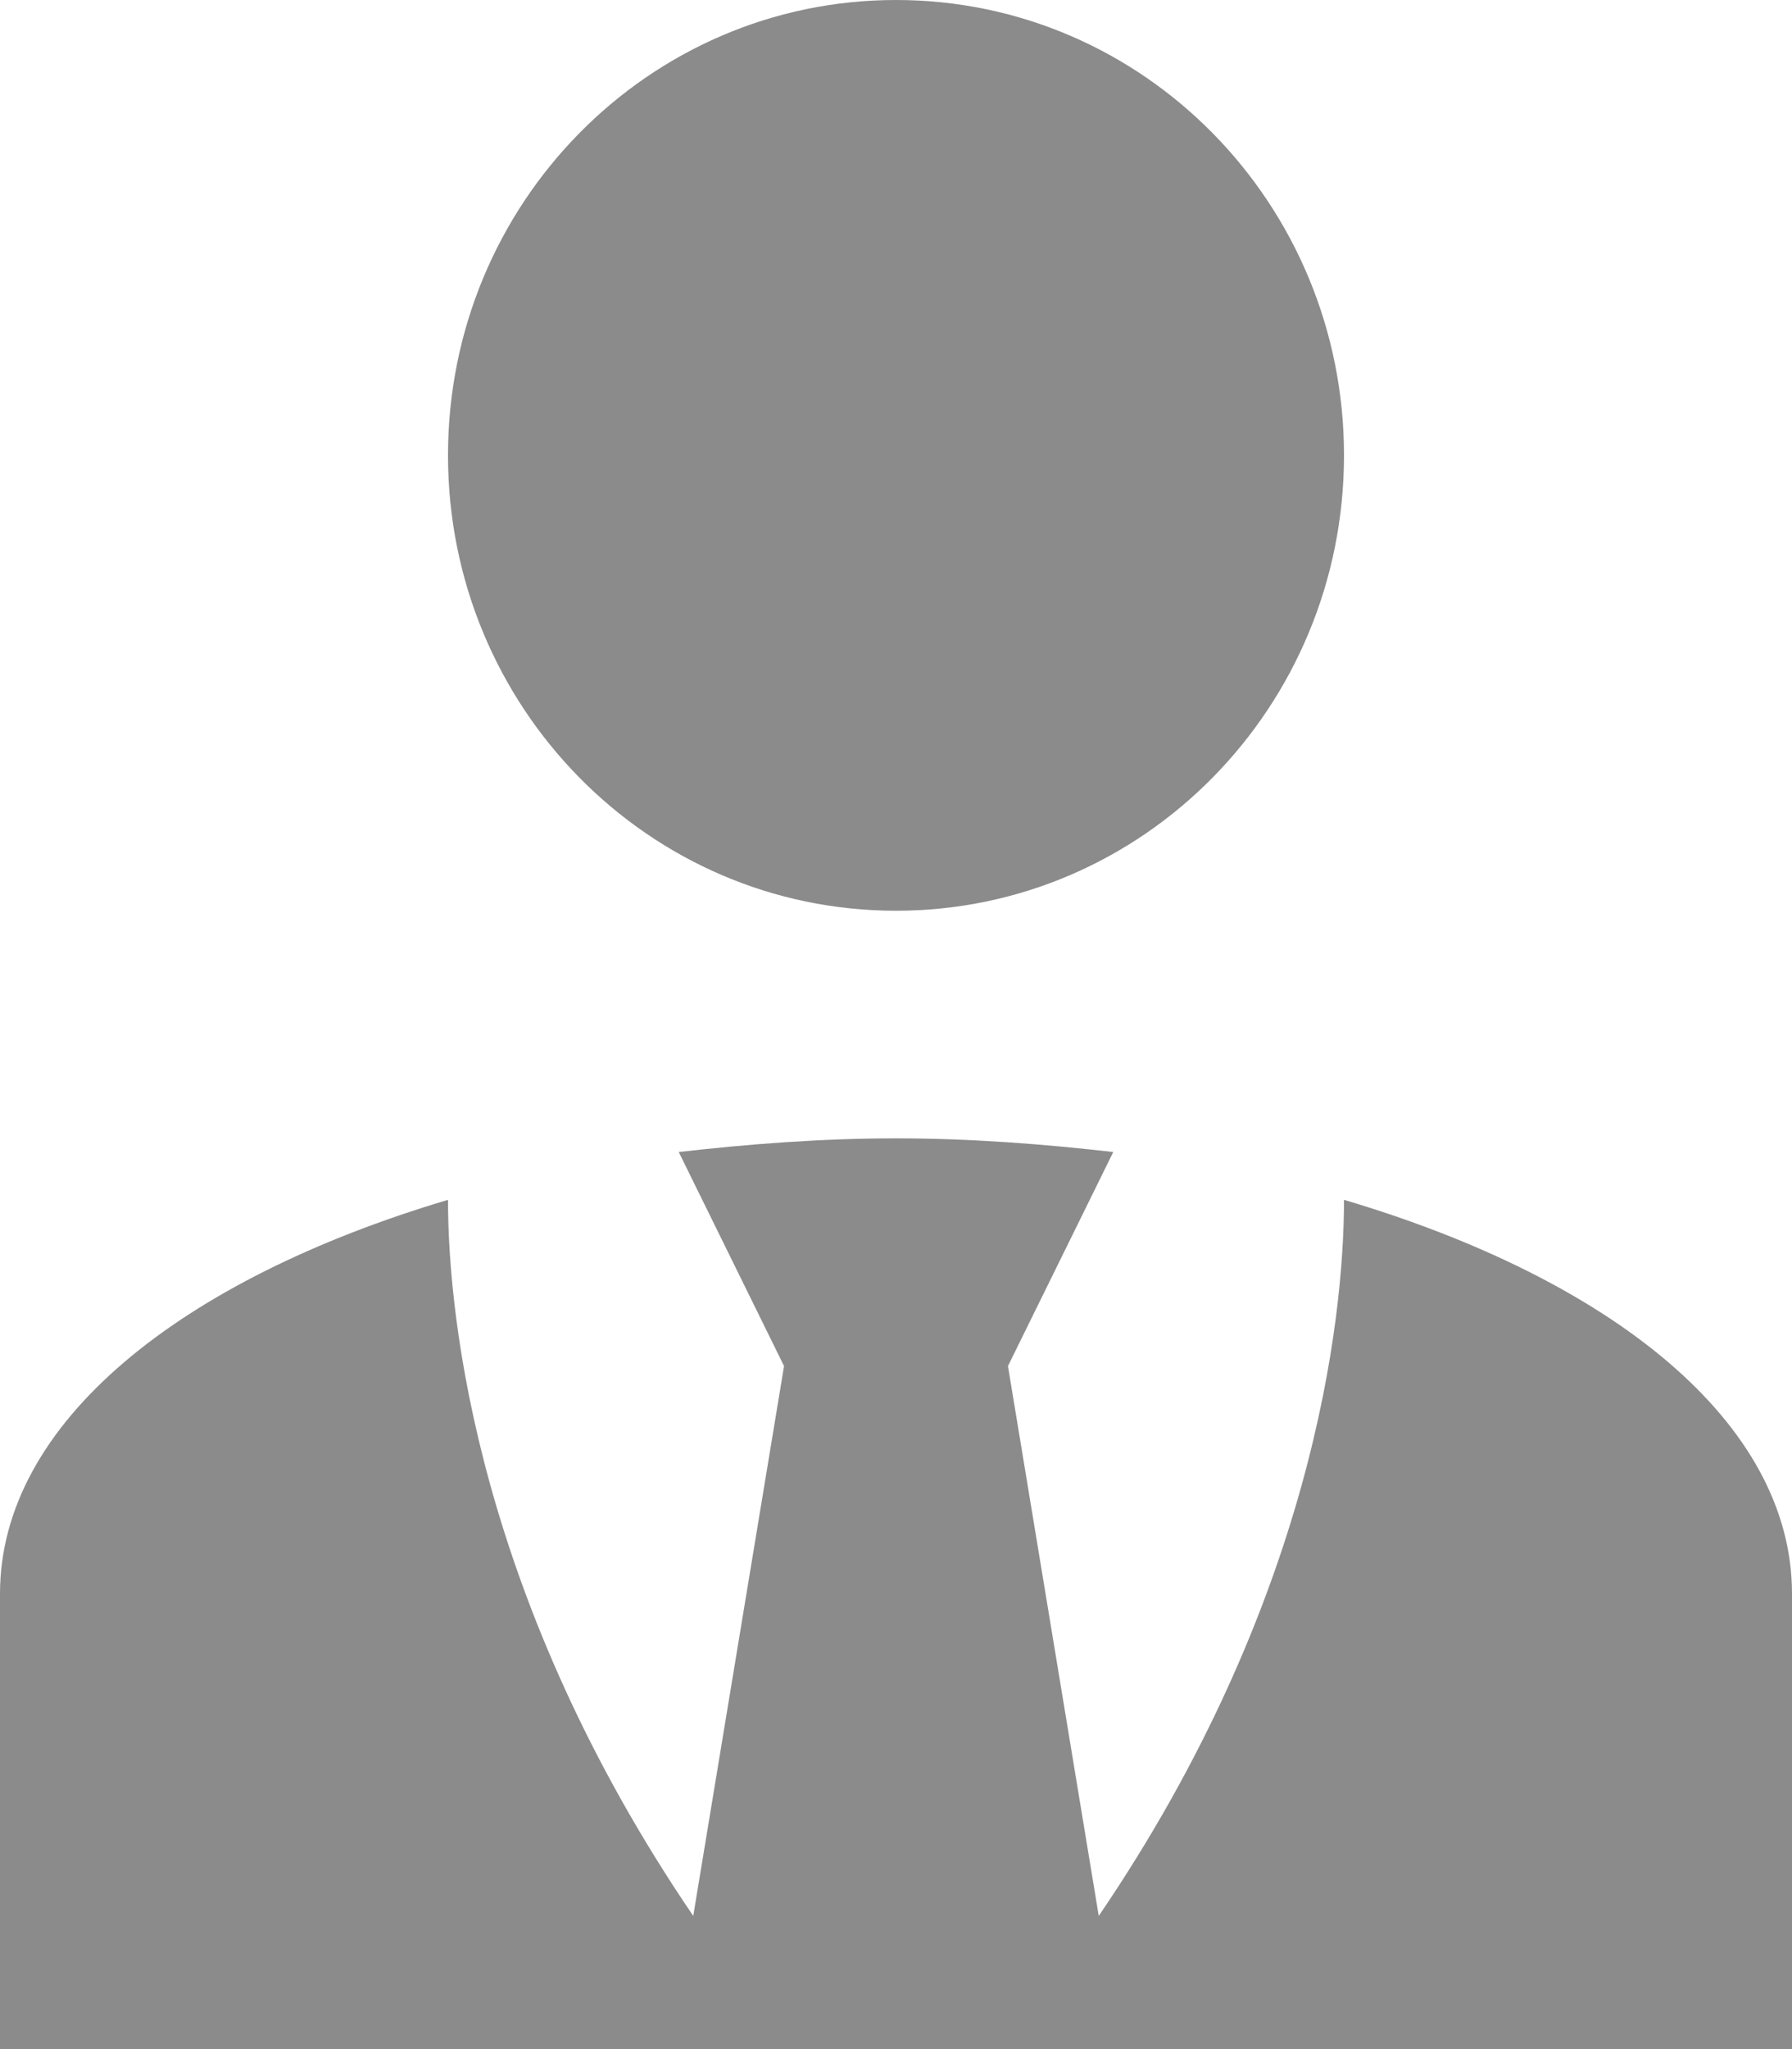 <svg width="21" height="24" viewBox="0 0 21 24" fill="none" xmlns="http://www.w3.org/2000/svg">
<path d="M10.5 0C13.401 0 15.75 2.387 15.75 5.333C15.75 8.28 13.401 10.667 10.5 10.667C7.599 10.667 5.25 8.28 5.25 5.333C5.25 2.387 7.599 0 10.5 0ZM15.75 14.053C15.75 15.467 15.383 18.76 12.876 22.44L11.812 16L13.046 13.493C12.232 13.4 11.379 13.333 10.5 13.333C9.621 13.333 8.768 13.4 7.954 13.493L9.188 16L8.124 22.44C5.617 18.76 5.25 15.467 5.25 14.053C2.113 14.987 0 16.667 0 18.667V24H21V18.667C21 16.667 18.9 14.987 15.75 14.053Z" fill="#8B8B8B"/>
</svg>
